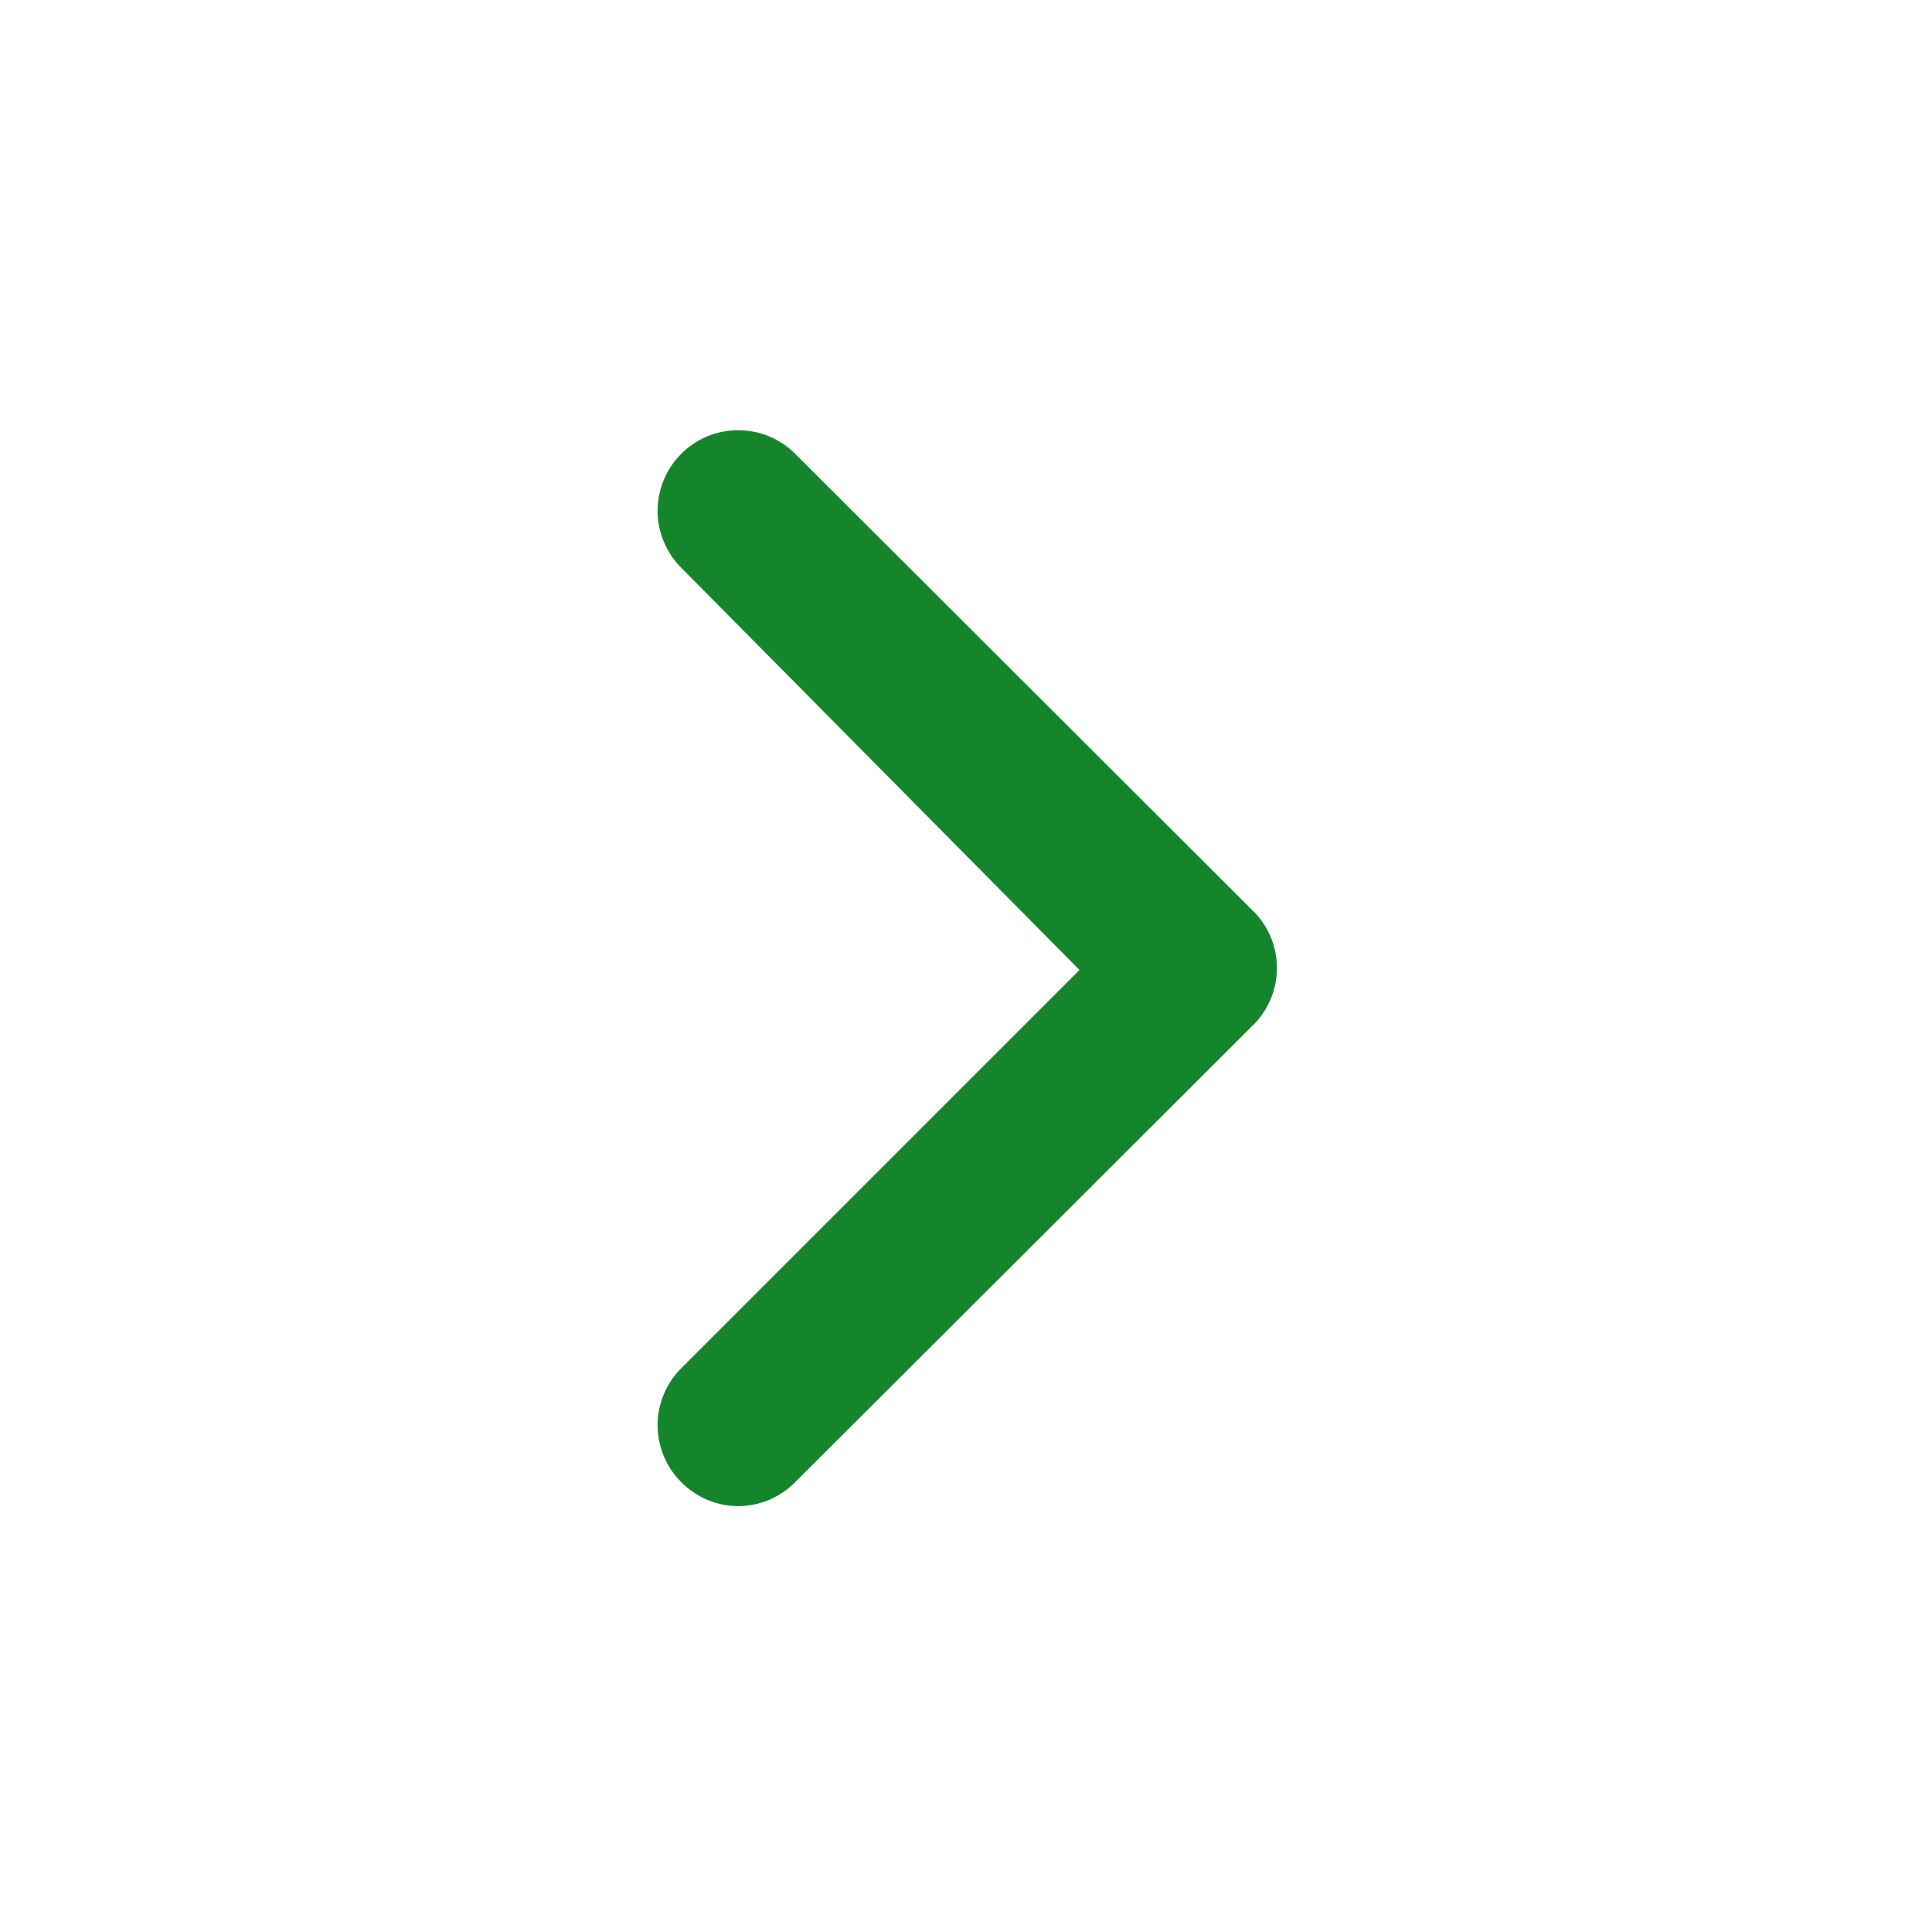 <svg width="16" height="16" viewBox="0 0 16 16" fill="none" xmlns="http://www.w3.org/2000/svg">
<path d="M10.36 7.527L6.587 3.76C6.525 3.697 6.451 3.648 6.37 3.614C6.289 3.58 6.201 3.563 6.113 3.563C6.025 3.563 5.938 3.58 5.857 3.614C5.776 3.648 5.702 3.697 5.64 3.76C5.516 3.885 5.446 4.054 5.446 4.23C5.446 4.406 5.516 4.575 5.64 4.7L8.94 8.033L5.64 11.333C5.516 11.458 5.446 11.627 5.446 11.803C5.446 11.979 5.516 12.148 5.64 12.273C5.702 12.336 5.776 12.386 5.857 12.421C5.938 12.455 6.025 12.473 6.113 12.473C6.202 12.473 6.289 12.455 6.37 12.421C6.451 12.386 6.525 12.336 6.587 12.273L10.36 8.507C10.428 8.444 10.482 8.368 10.519 8.284C10.556 8.2 10.575 8.109 10.575 8.017C10.575 7.925 10.556 7.833 10.519 7.749C10.482 7.665 10.428 7.589 10.36 7.527Z" fill="#15852B"/>
</svg>
